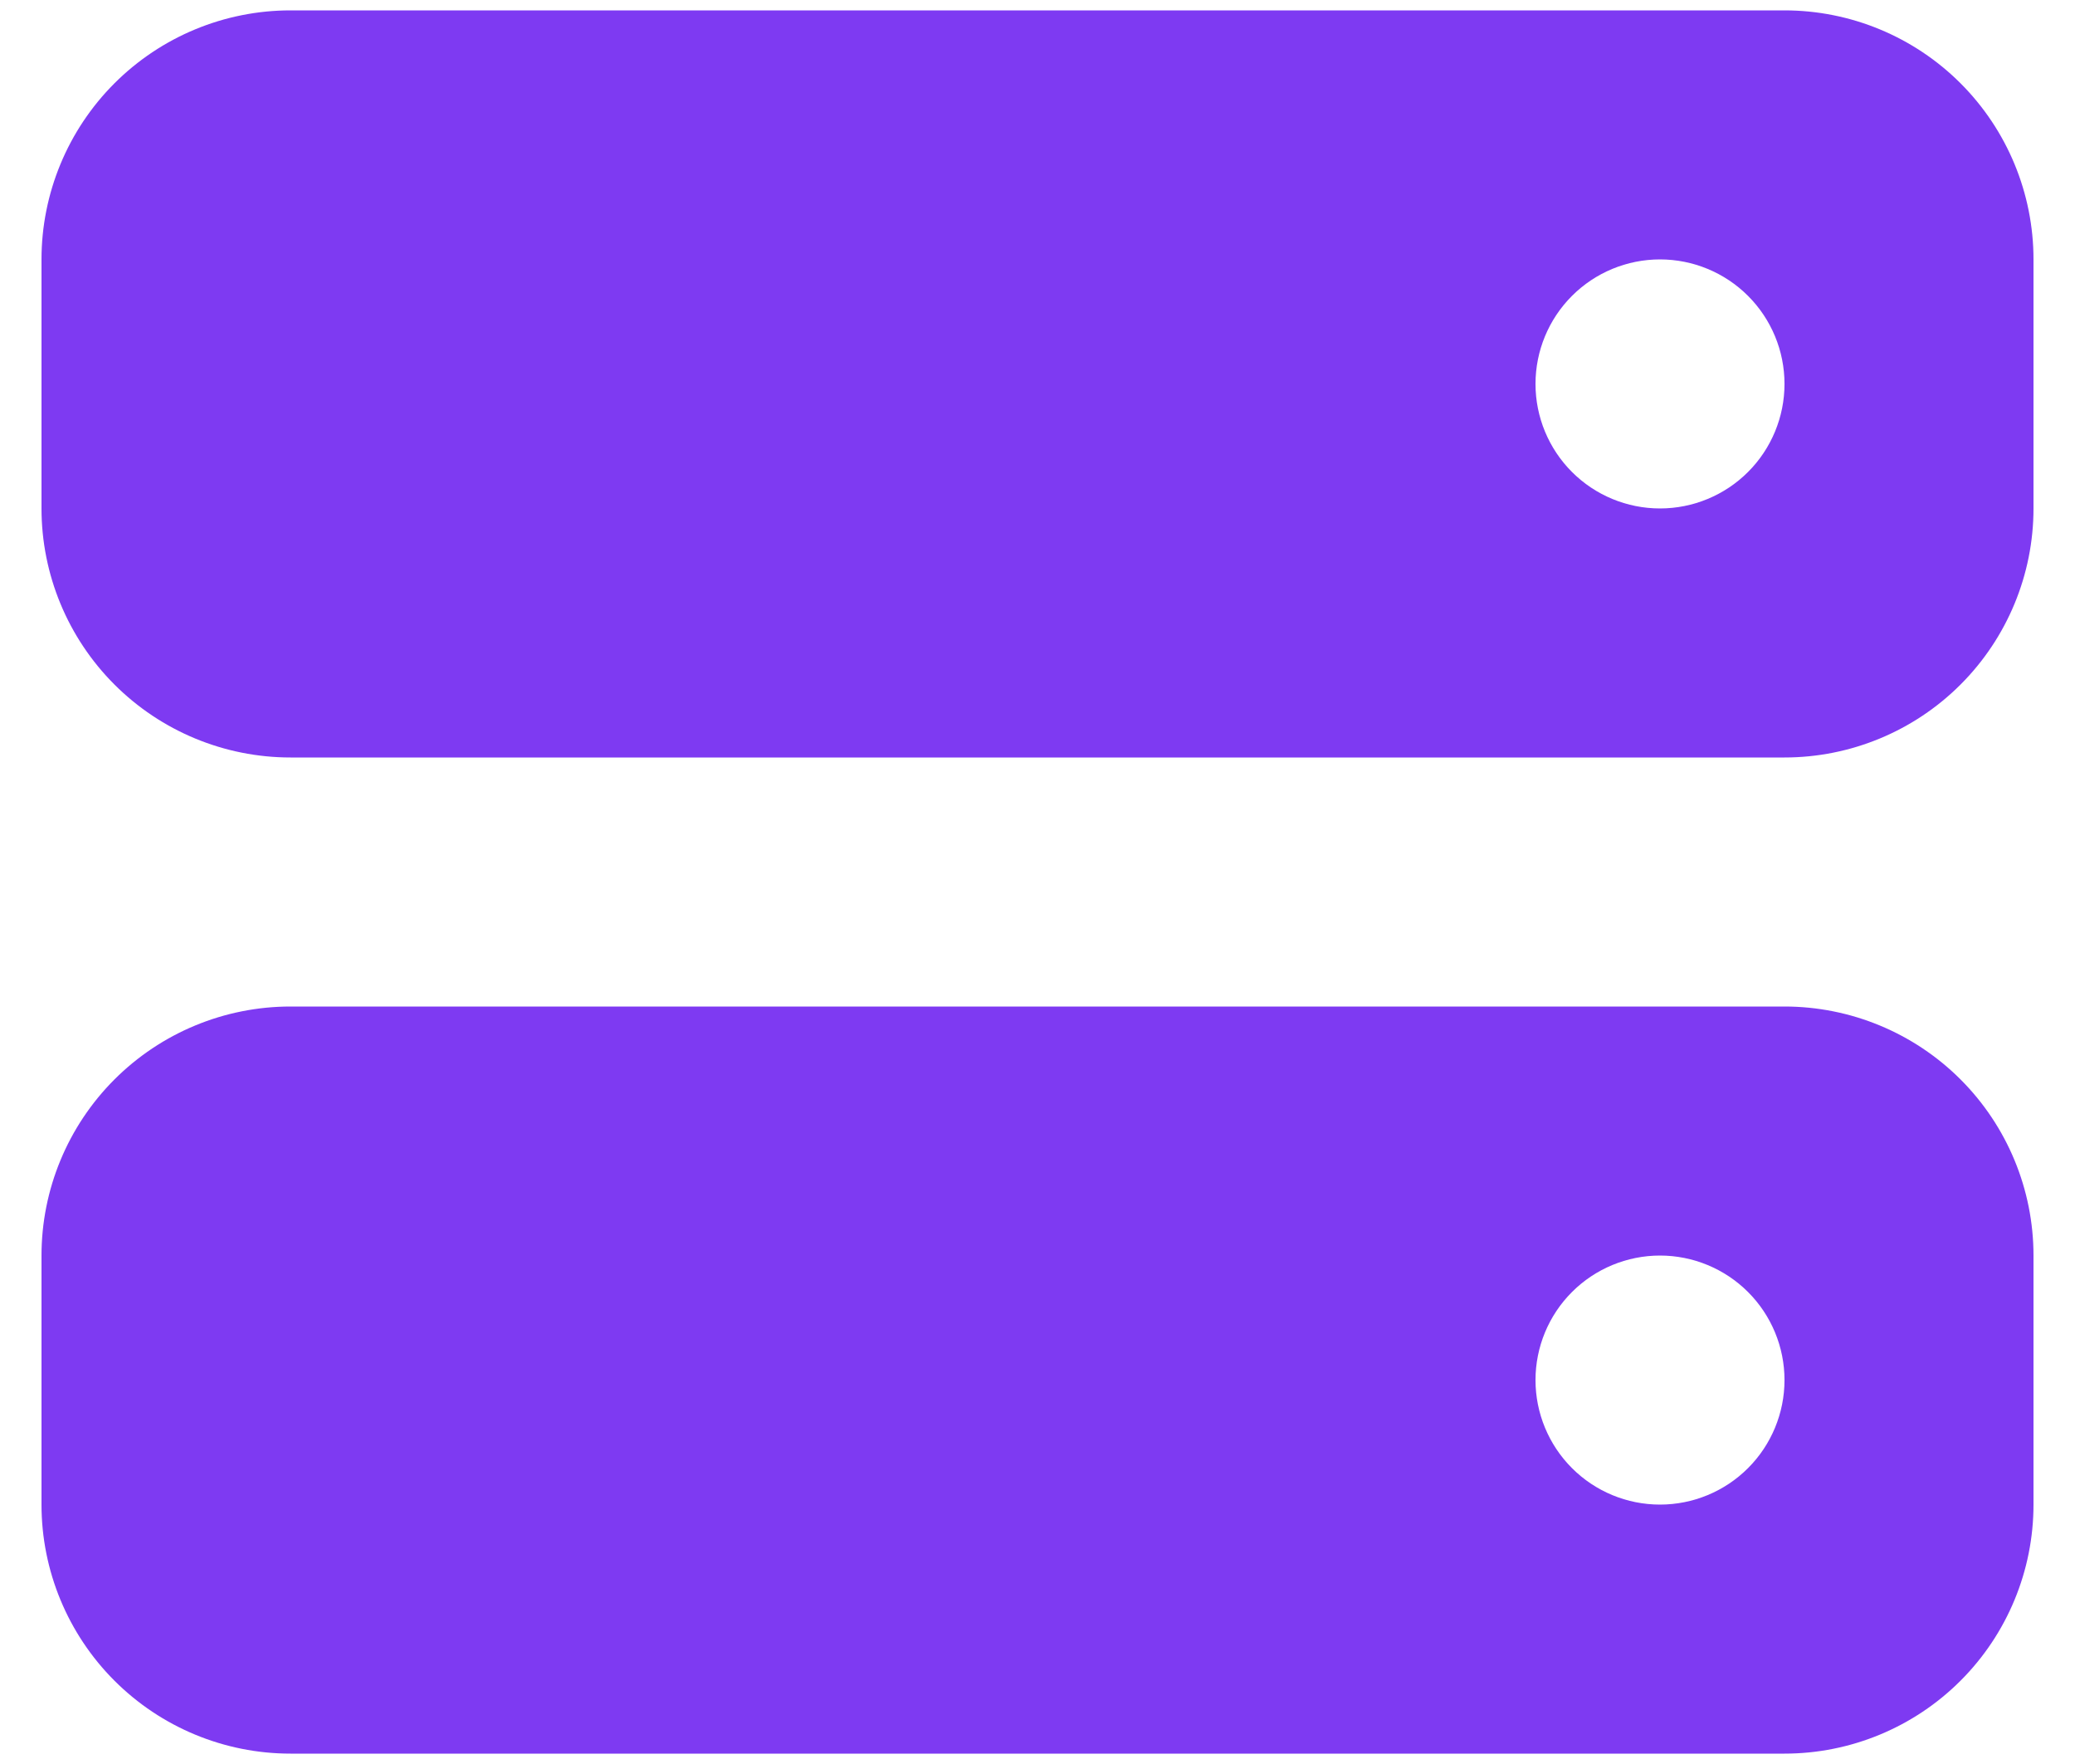 <svg width="40" height="34" viewBox="0 0 40 34" fill="none" xmlns="http://www.w3.org/2000/svg">
<path fill-rule="evenodd" clip-rule="evenodd" d="M0.8 5C0.8 3.727 1.306 2.506 2.206 1.606C3.106 0.706 4.327 0.2 5.6 0.2H34.4C35.673 0.2 36.894 0.706 37.794 1.606C38.694 2.506 39.2 3.727 39.2 5V9.8C39.2 11.073 38.694 12.294 37.794 13.194C36.894 14.094 35.673 14.6 34.4 14.6H5.6C4.327 14.6 3.106 14.094 2.206 13.194C1.306 12.294 0.8 11.073 0.8 9.8V5ZM34.4 7.4C34.4 8.036 34.147 8.647 33.697 9.097C33.247 9.547 32.636 9.8 32 9.8C31.363 9.8 30.753 9.547 30.303 9.097C29.853 8.647 29.6 8.036 29.6 7.4C29.6 6.763 29.853 6.153 30.303 5.703C30.753 5.253 31.363 5 32 5C32.636 5 33.247 5.253 33.697 5.703C34.147 6.153 34.4 6.763 34.4 7.4ZM0.8 24.2C0.8 22.927 1.306 21.706 2.206 20.806C3.106 19.906 4.327 19.4 5.6 19.4H34.4C35.673 19.4 36.894 19.906 37.794 20.806C38.694 21.706 39.2 22.927 39.2 24.2V29C39.2 30.273 38.694 31.494 37.794 32.394C36.894 33.294 35.673 33.8 34.4 33.8H5.6C4.327 33.8 3.106 33.294 2.206 32.394C1.306 31.494 0.8 30.273 0.8 29V24.2ZM34.4 26.6C34.4 27.236 34.147 27.847 33.697 28.297C33.247 28.747 32.636 29 32 29C31.363 29 30.753 28.747 30.303 28.297C29.853 27.847 29.6 27.236 29.6 26.6C29.6 25.963 29.853 25.353 30.303 24.903C30.753 24.453 31.363 24.2 32 24.2C32.636 24.2 33.247 24.453 33.697 24.903C34.147 25.353 34.4 25.963 34.4 26.6Z" fill="#7E3AF2"/>
</svg>
